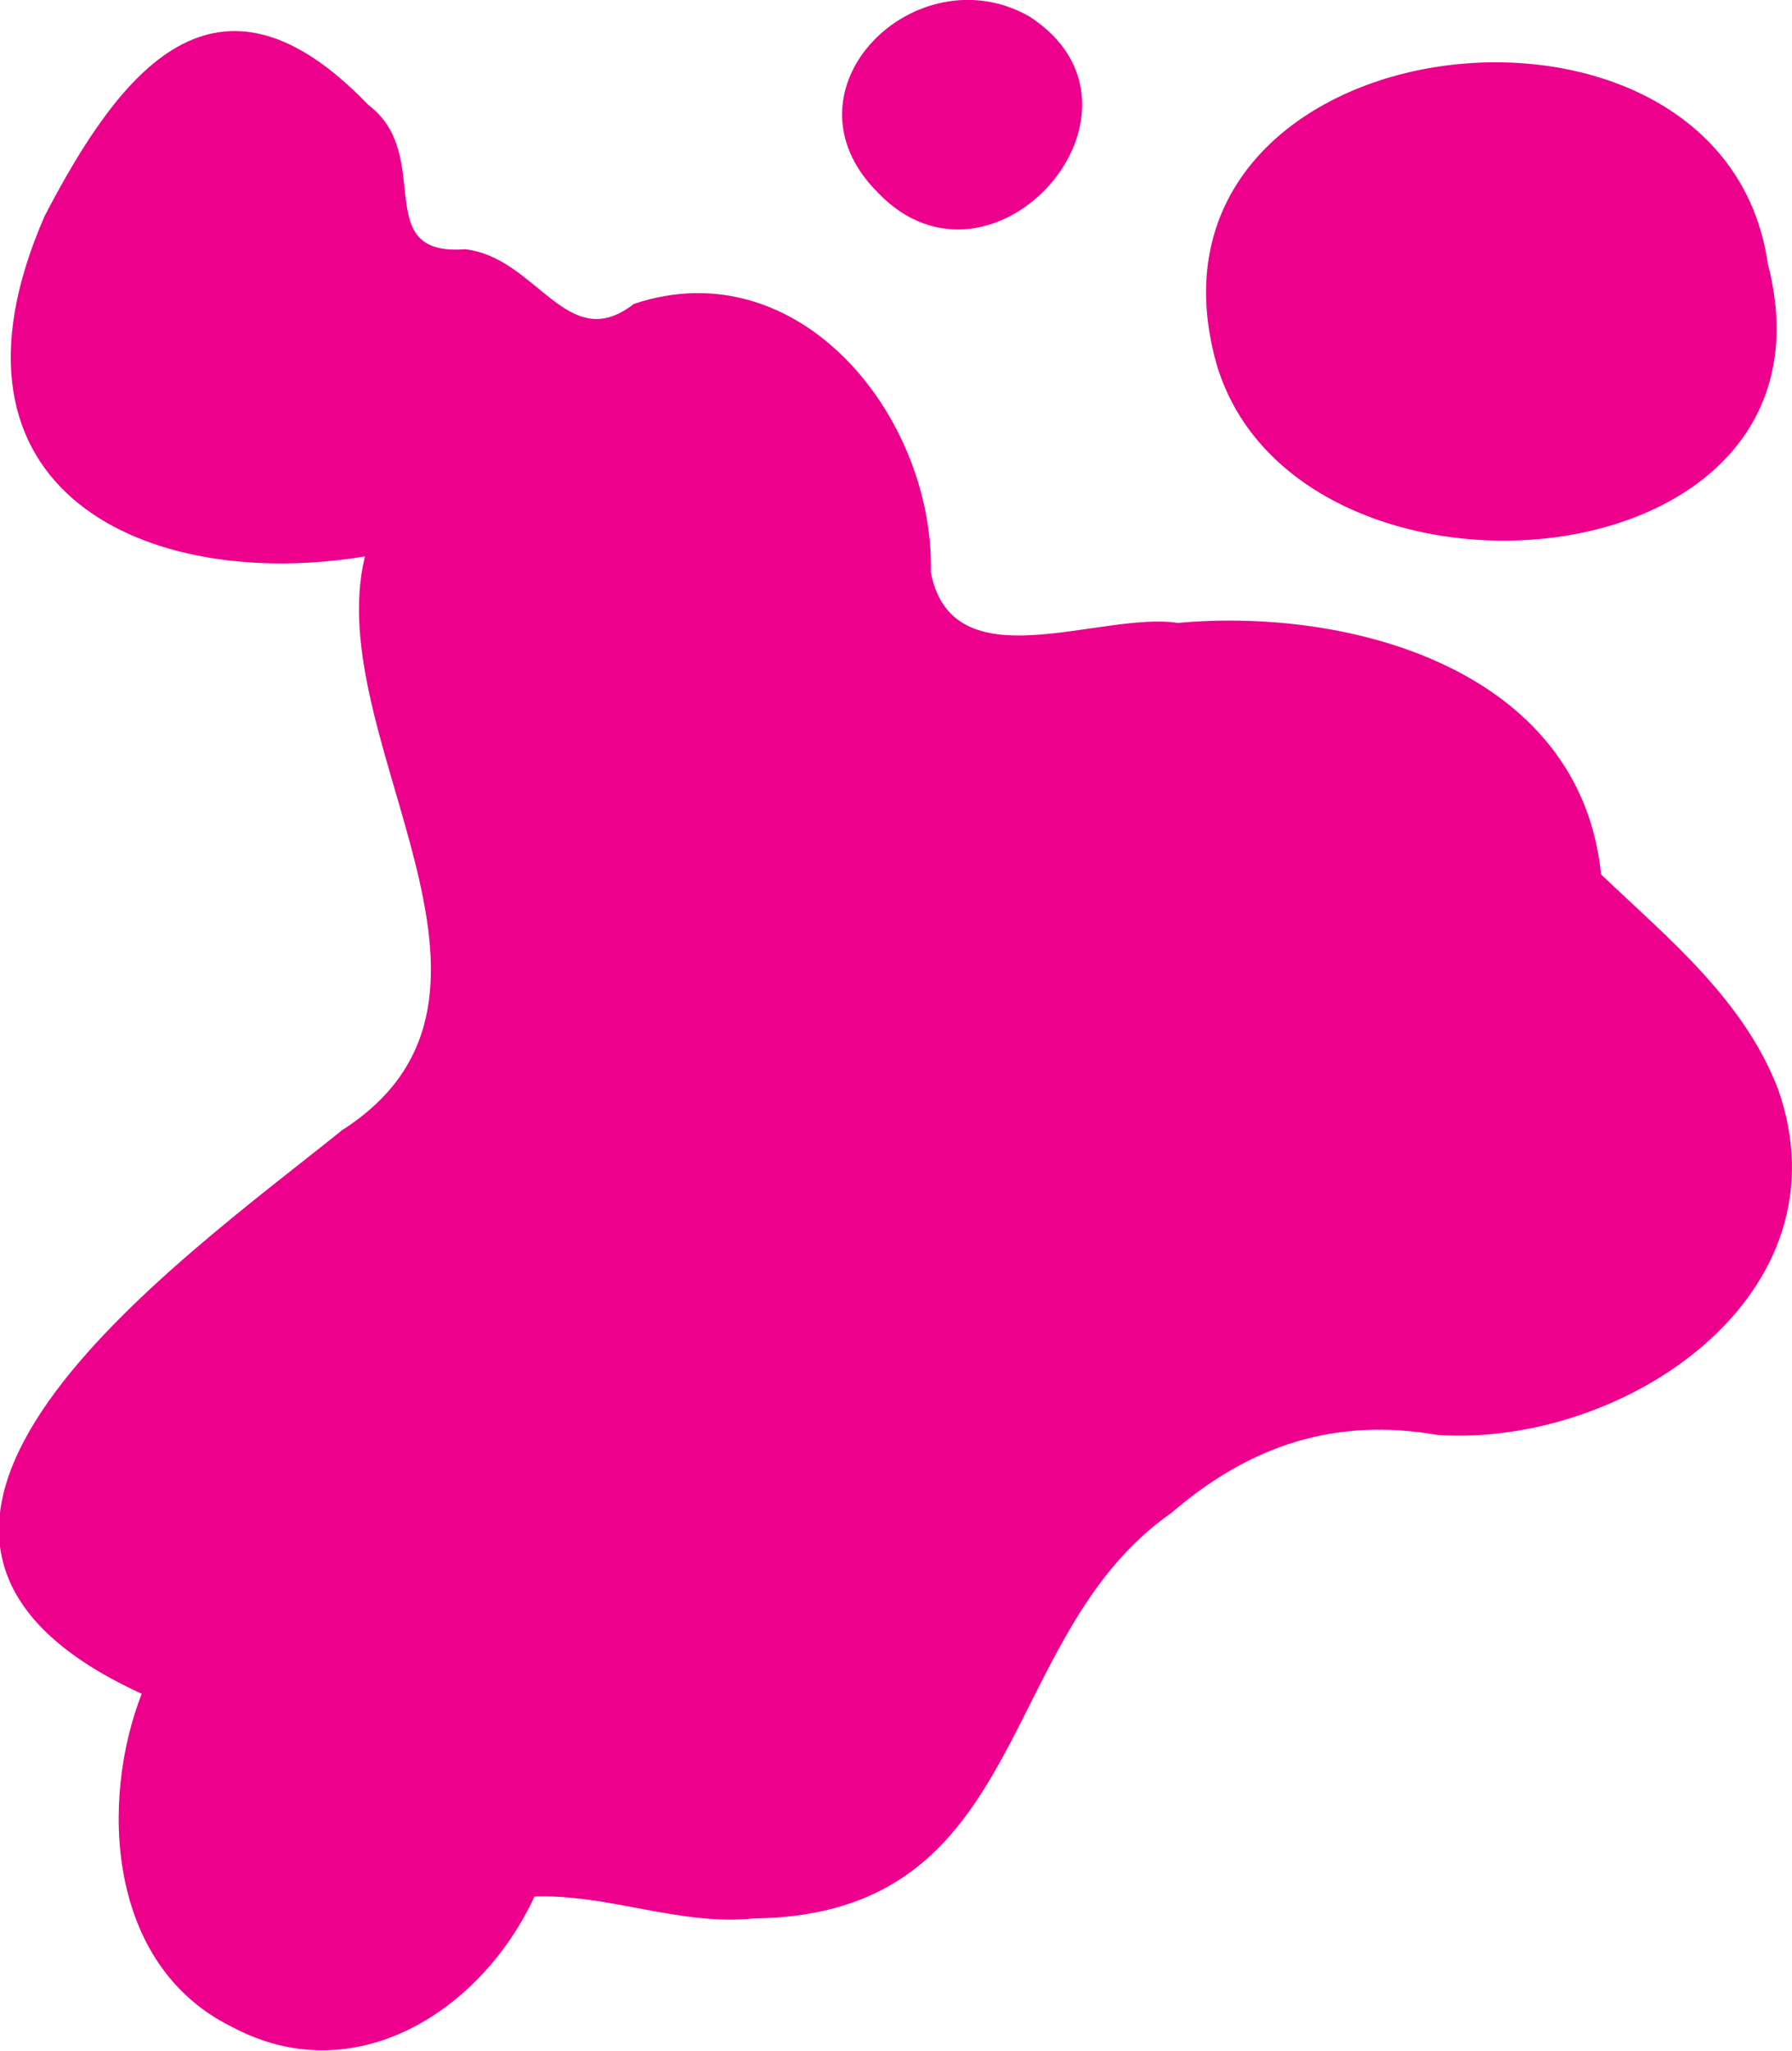 <?xml version="1.0" encoding="utf-8"?>
<!-- Generator: Adobe Illustrator 24.1.2, SVG Export Plug-In . SVG Version: 6.00 Build 0)  -->
<svg version="1.1" id="Layer_1" xmlns="http://www.w3.org/2000/svg" xmlns:xlink="http://www.w3.org/1999/xlink" x="0px" y="0px"
	 viewBox="0 0 393.3 450.1" style="enable-background:new 0 0 393.3 450.1;" xml:space="preserve">
<style type="text/css">
	.st0{fill:#EC008C;}
</style>
<path class="st0" d="M390.2,238.9c-7.6-19.6-24-32.9-38.8-47c-4.5-44.7-54.5-58.7-92.9-55.2c-17.1-2.6-49.5,13.4-54.2-11.1
	c0.8-34-28.8-71.1-65.2-58.9c-14.6,11.4-21.2-10.2-37-12c-21.2,1.6-6.5-20.6-21.3-31.7c-33.3-34.7-54.4-7.5-71,24.4
	c-26.5,60.6,22.7,82.6,70.3,74.7c-9.9,40.2,40.8,96.6-5,125.9c-36.1,29.1-121.1,88.4-44,123.7c-9.1,23.3-7.8,59.5,19.8,73.1
	c26.9,14.4,54.8-3.5,66.4-28.6c16.2-0.6,32,6.5,48.2,4.8c61.1-0.7,52.7-61.9,91.6-89c17.3-14.9,36-21,58.4-17.1
	C356.4,317.6,406.3,284.3,390.2,238.9z"/>
<path class="st0" d="M388,57.9c-10-69.4-142.2-53.4-121,22C284.4,138.9,406.6,129.7,388,57.9z"/>
<path class="st0" d="M225.9,3.6c-24.8-14.1-55.8,16-33.3,38.6C217.8,68.7,257.3,23.9,225.9,3.6z"/>
</svg>
